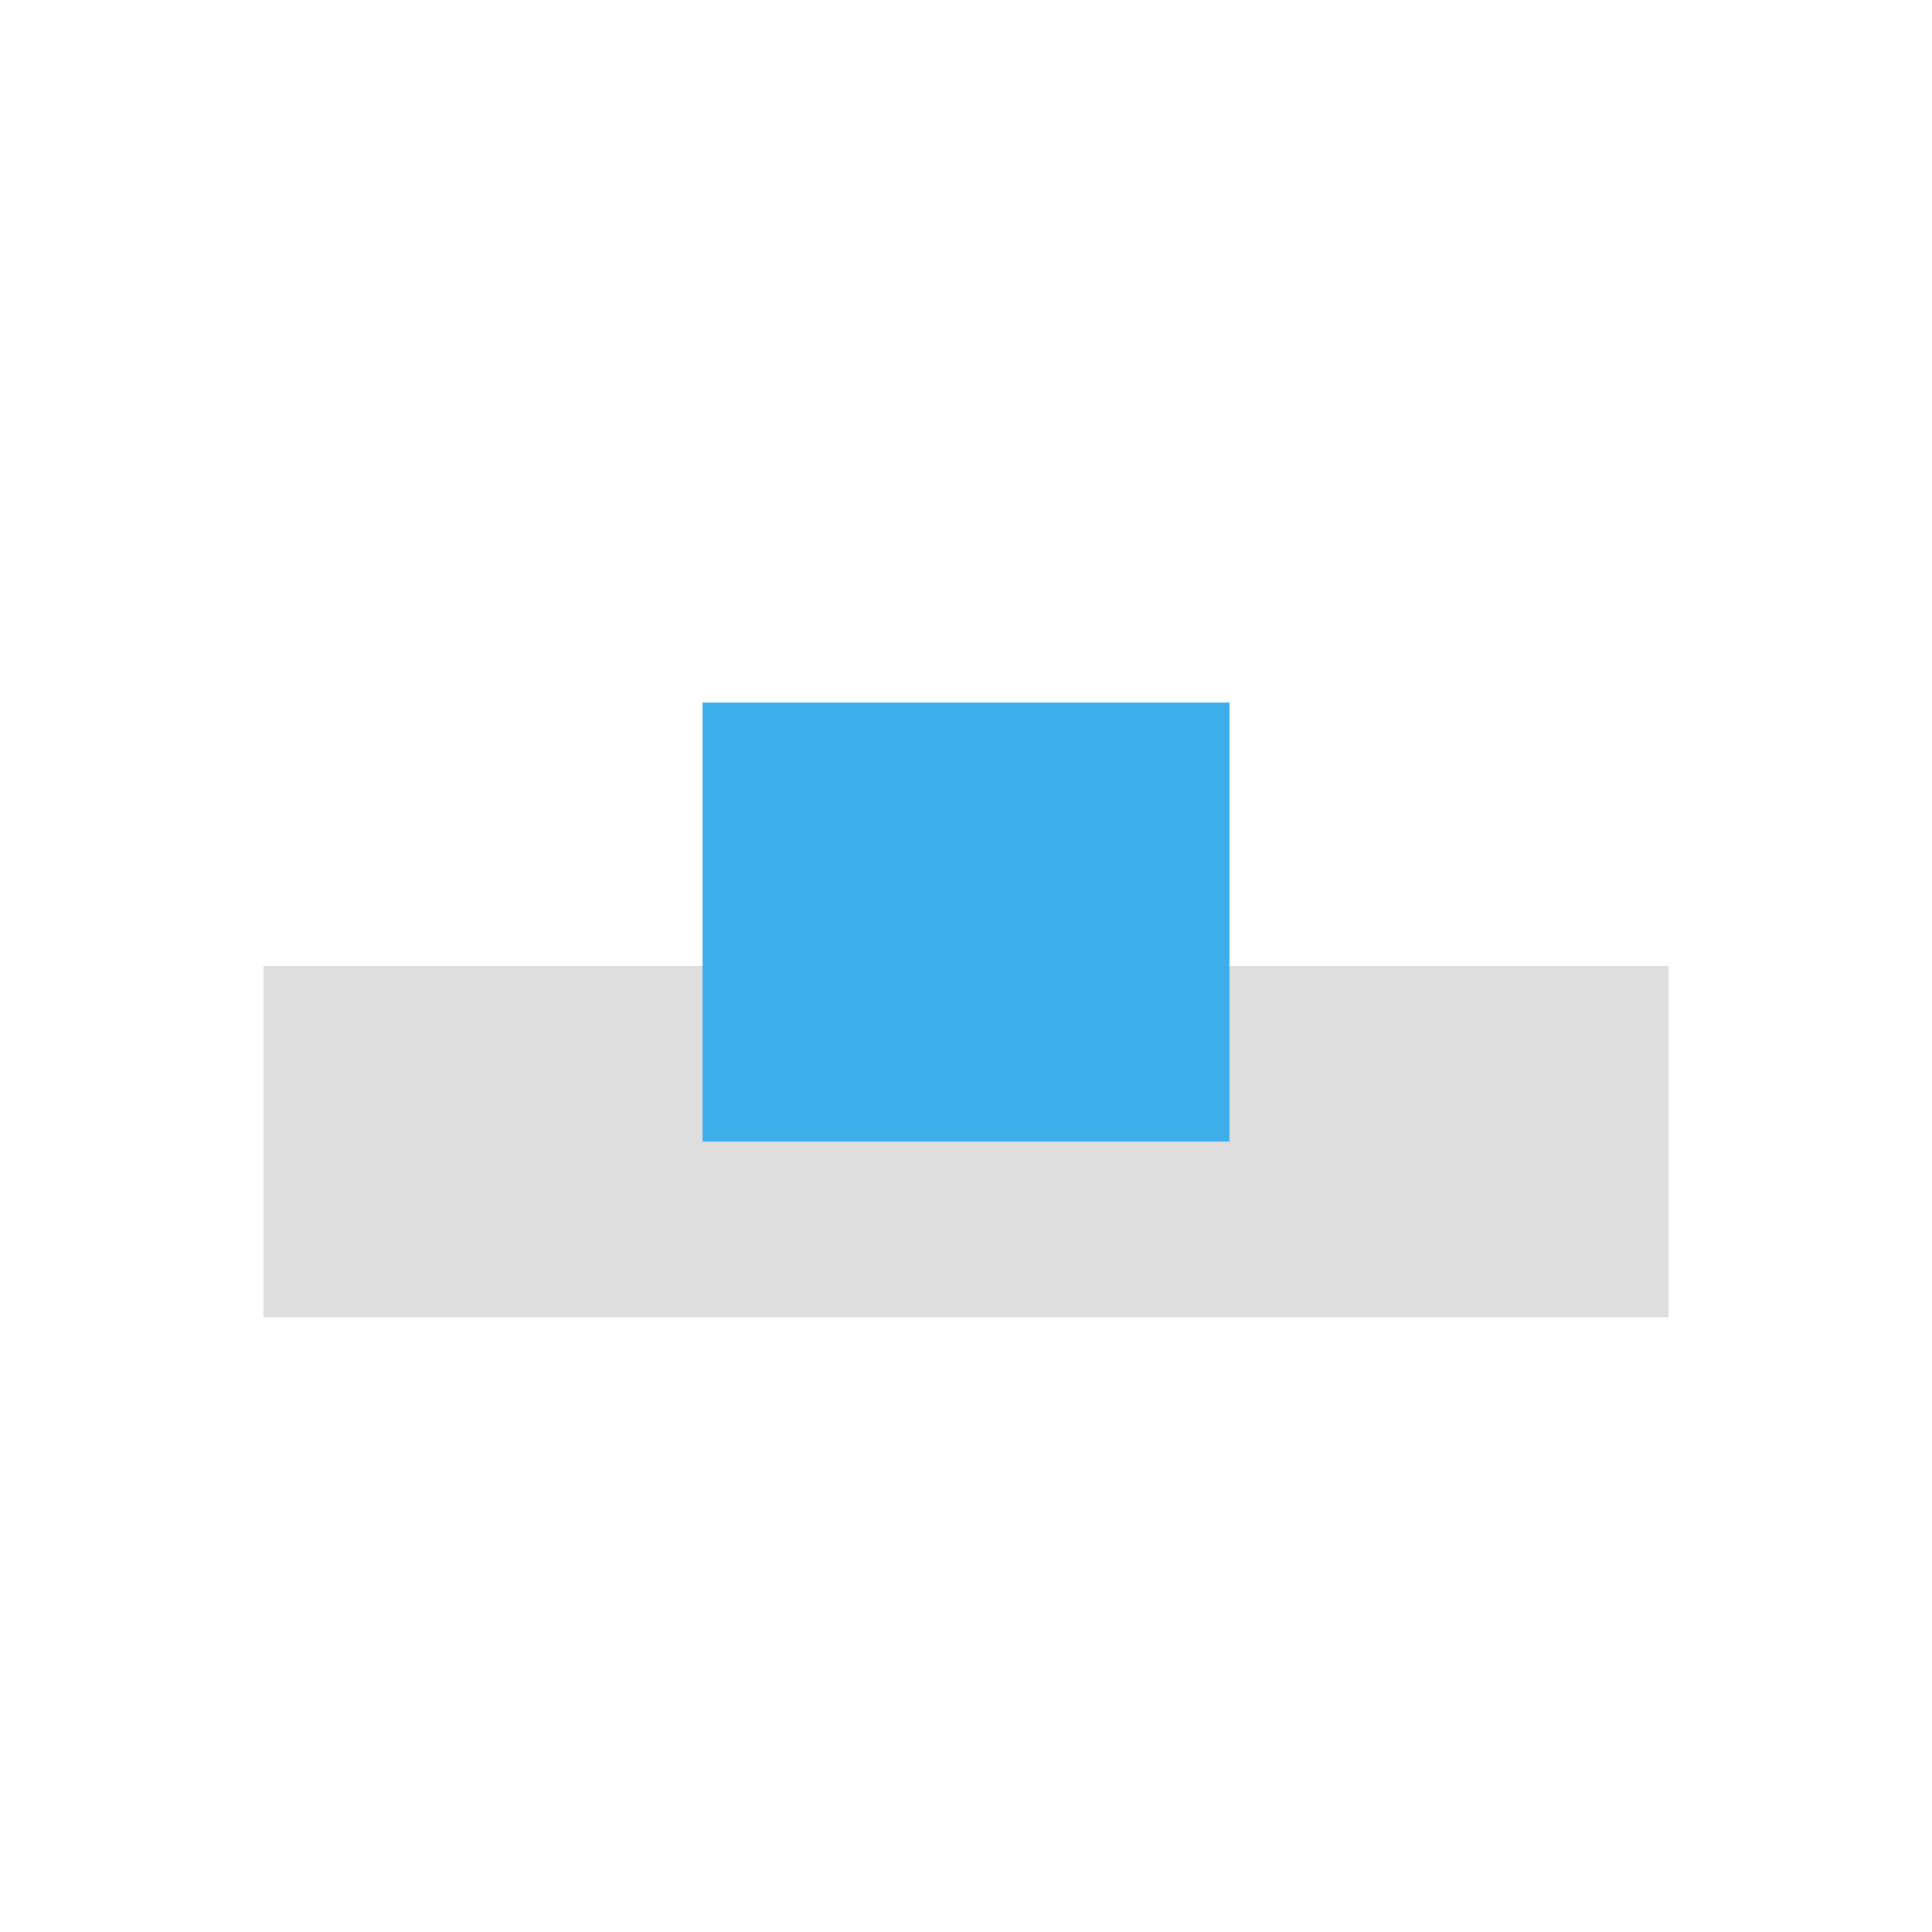 <svg xmlns="http://www.w3.org/2000/svg" viewBox="0 0 22 22">
<defs id="defs3051">
<style id="current-color-scheme" type="text/css">
.ColorScheme-Contrast{color:#dedede}.ColorScheme-Highlight{color:#3daee9}
</style>
</defs>
<path d="M3 11v4h16v-4z" class="ColorScheme-Contrast" style="fill:currentColor;fill-opacity:1;stroke:none"/>
<path d="M8 8v5h6V8z" class="ColorScheme-Highlight" style="fill:currentColor;fill-opacity:1;stroke:none"/>
</svg>
